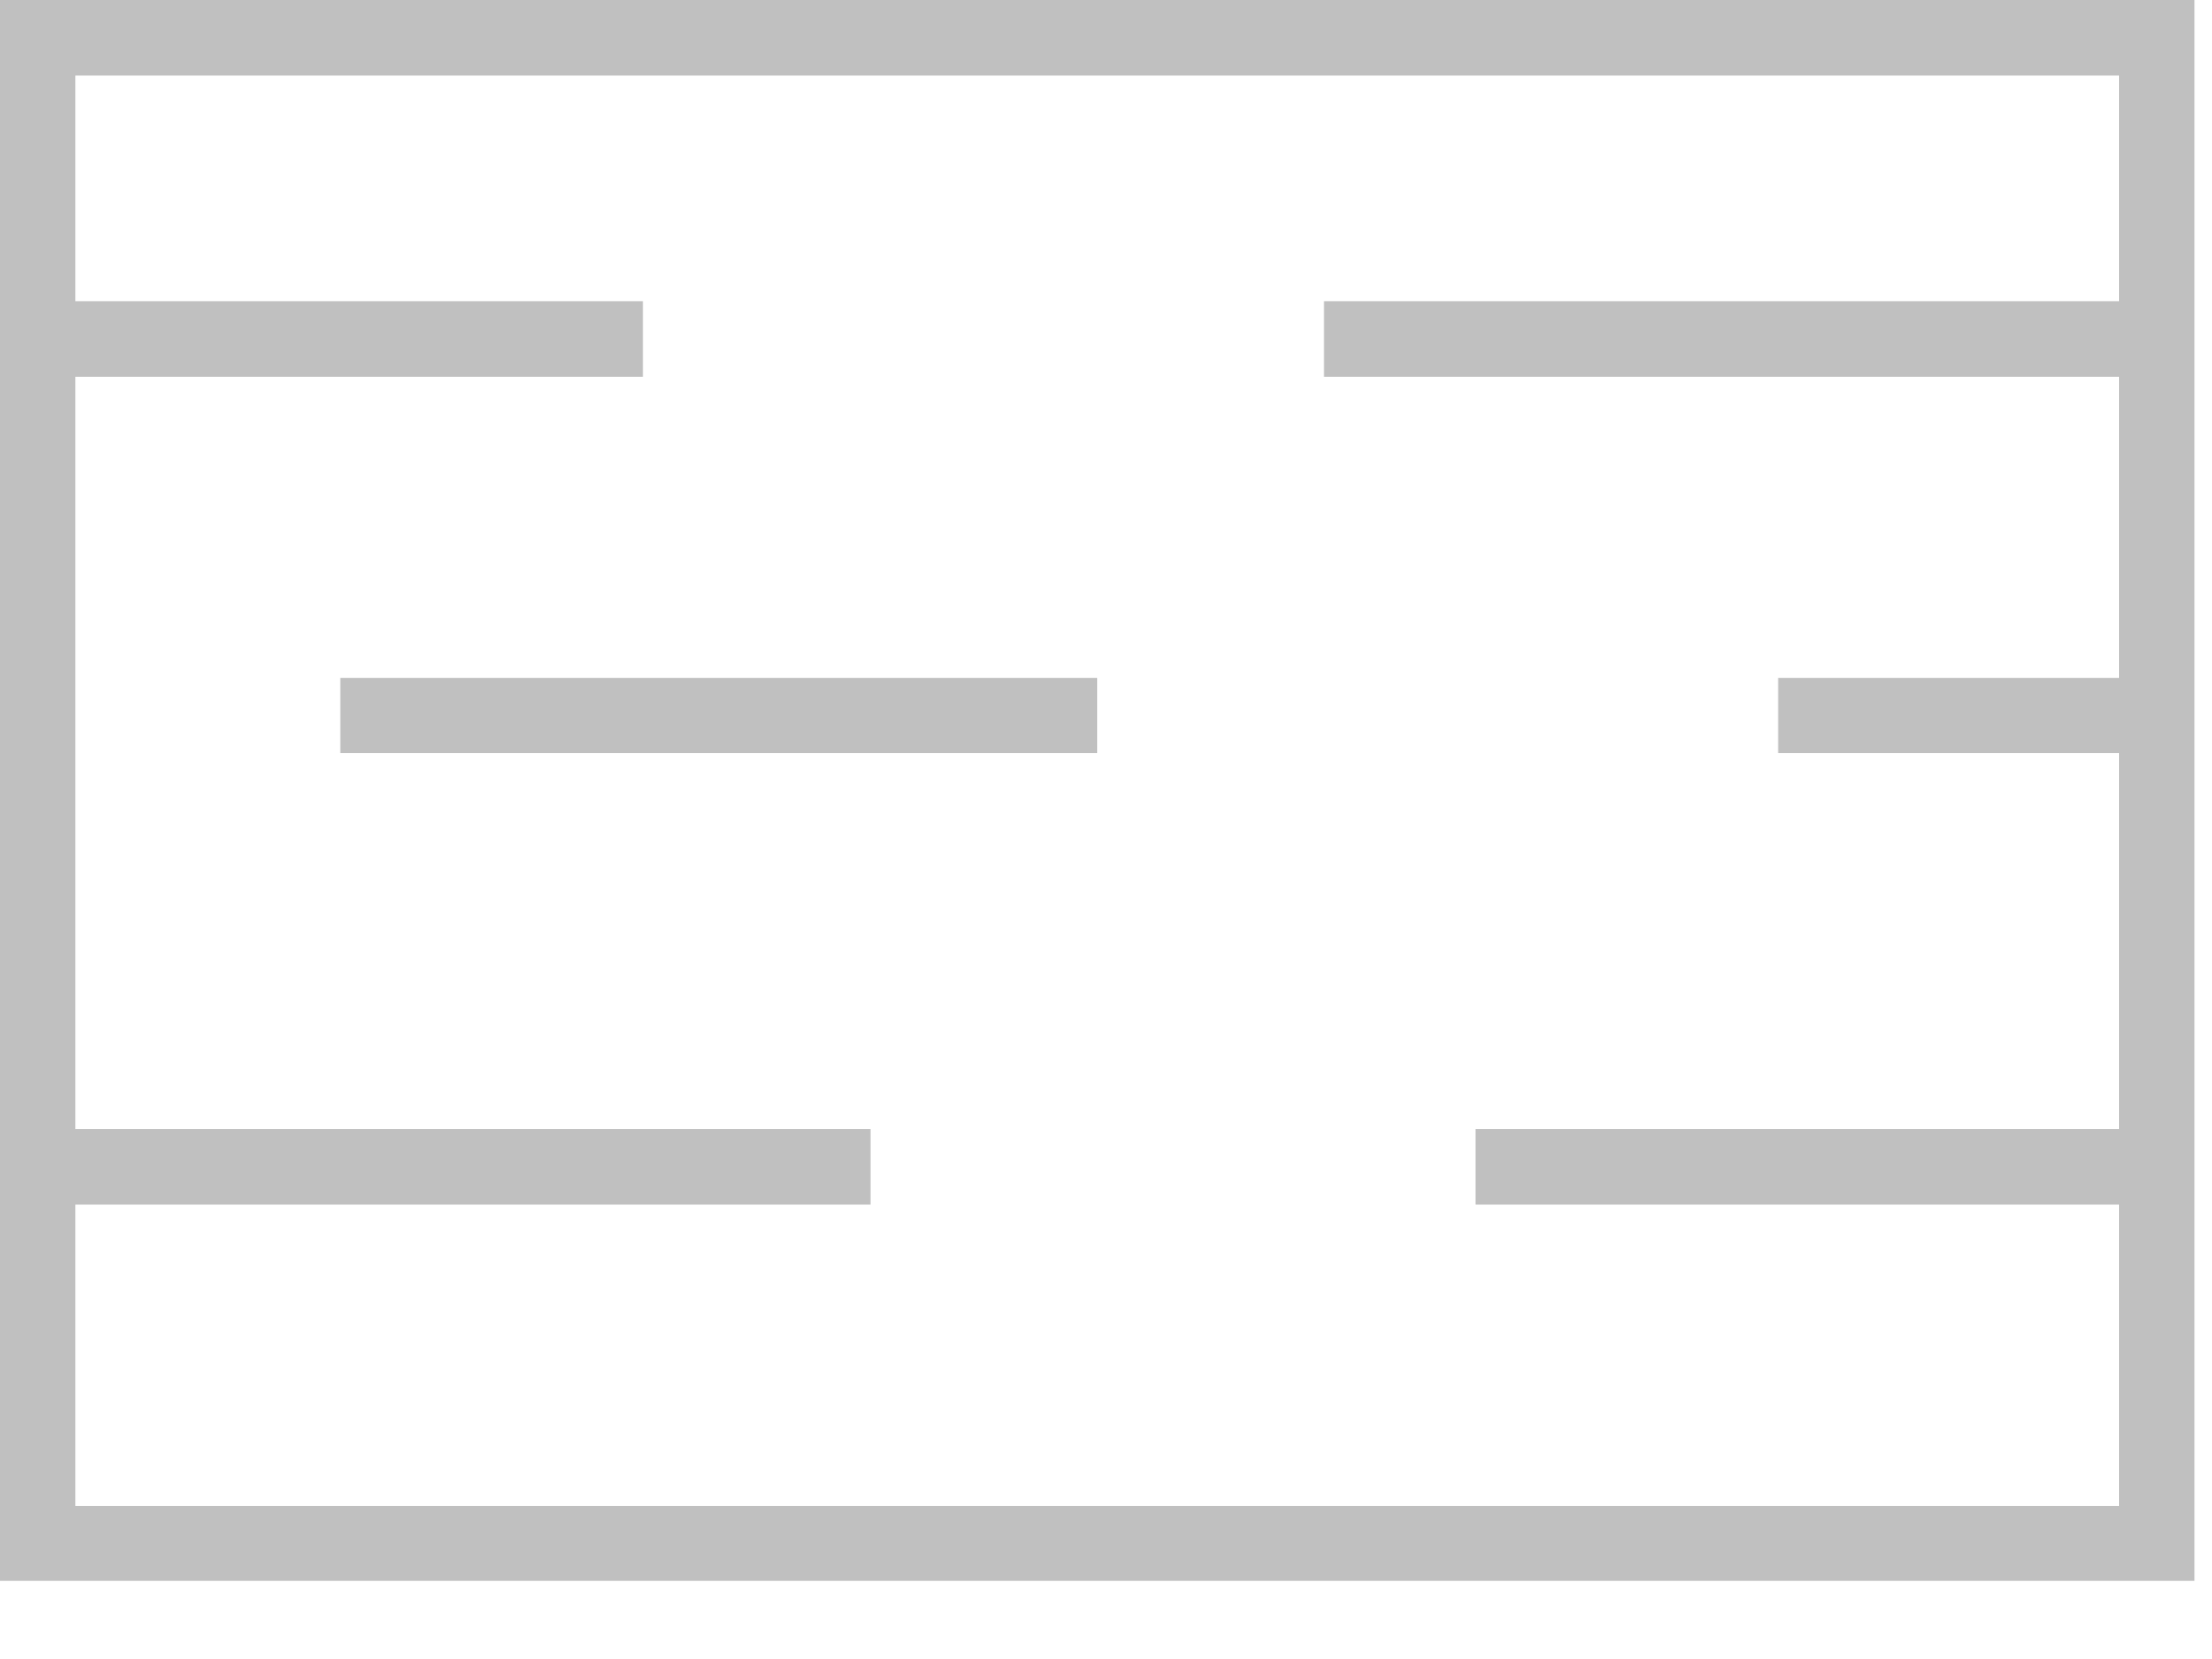 <svg width="24" height="18" viewBox="0 0 24 18" fill="none" xmlns="http://www.w3.org/2000/svg">
<path d="M0 0V0.41V17.152H23.81V0H0ZM0.818 0.82H22.992V3.268H14.365V4.088H22.992V7.355H19.293V8.17H22.992V12.25H16.009V13.07H22.992V16.339H0.818V13.07H9.445V12.25H0.818V4.088H6.976V3.268H0.818V0.82Z" fill="#C0C0C0"/>
<path d="M3.692 7.355V8.17H11.905V7.355H3.692Z" fill="#C0C0C0"/>
</svg>

